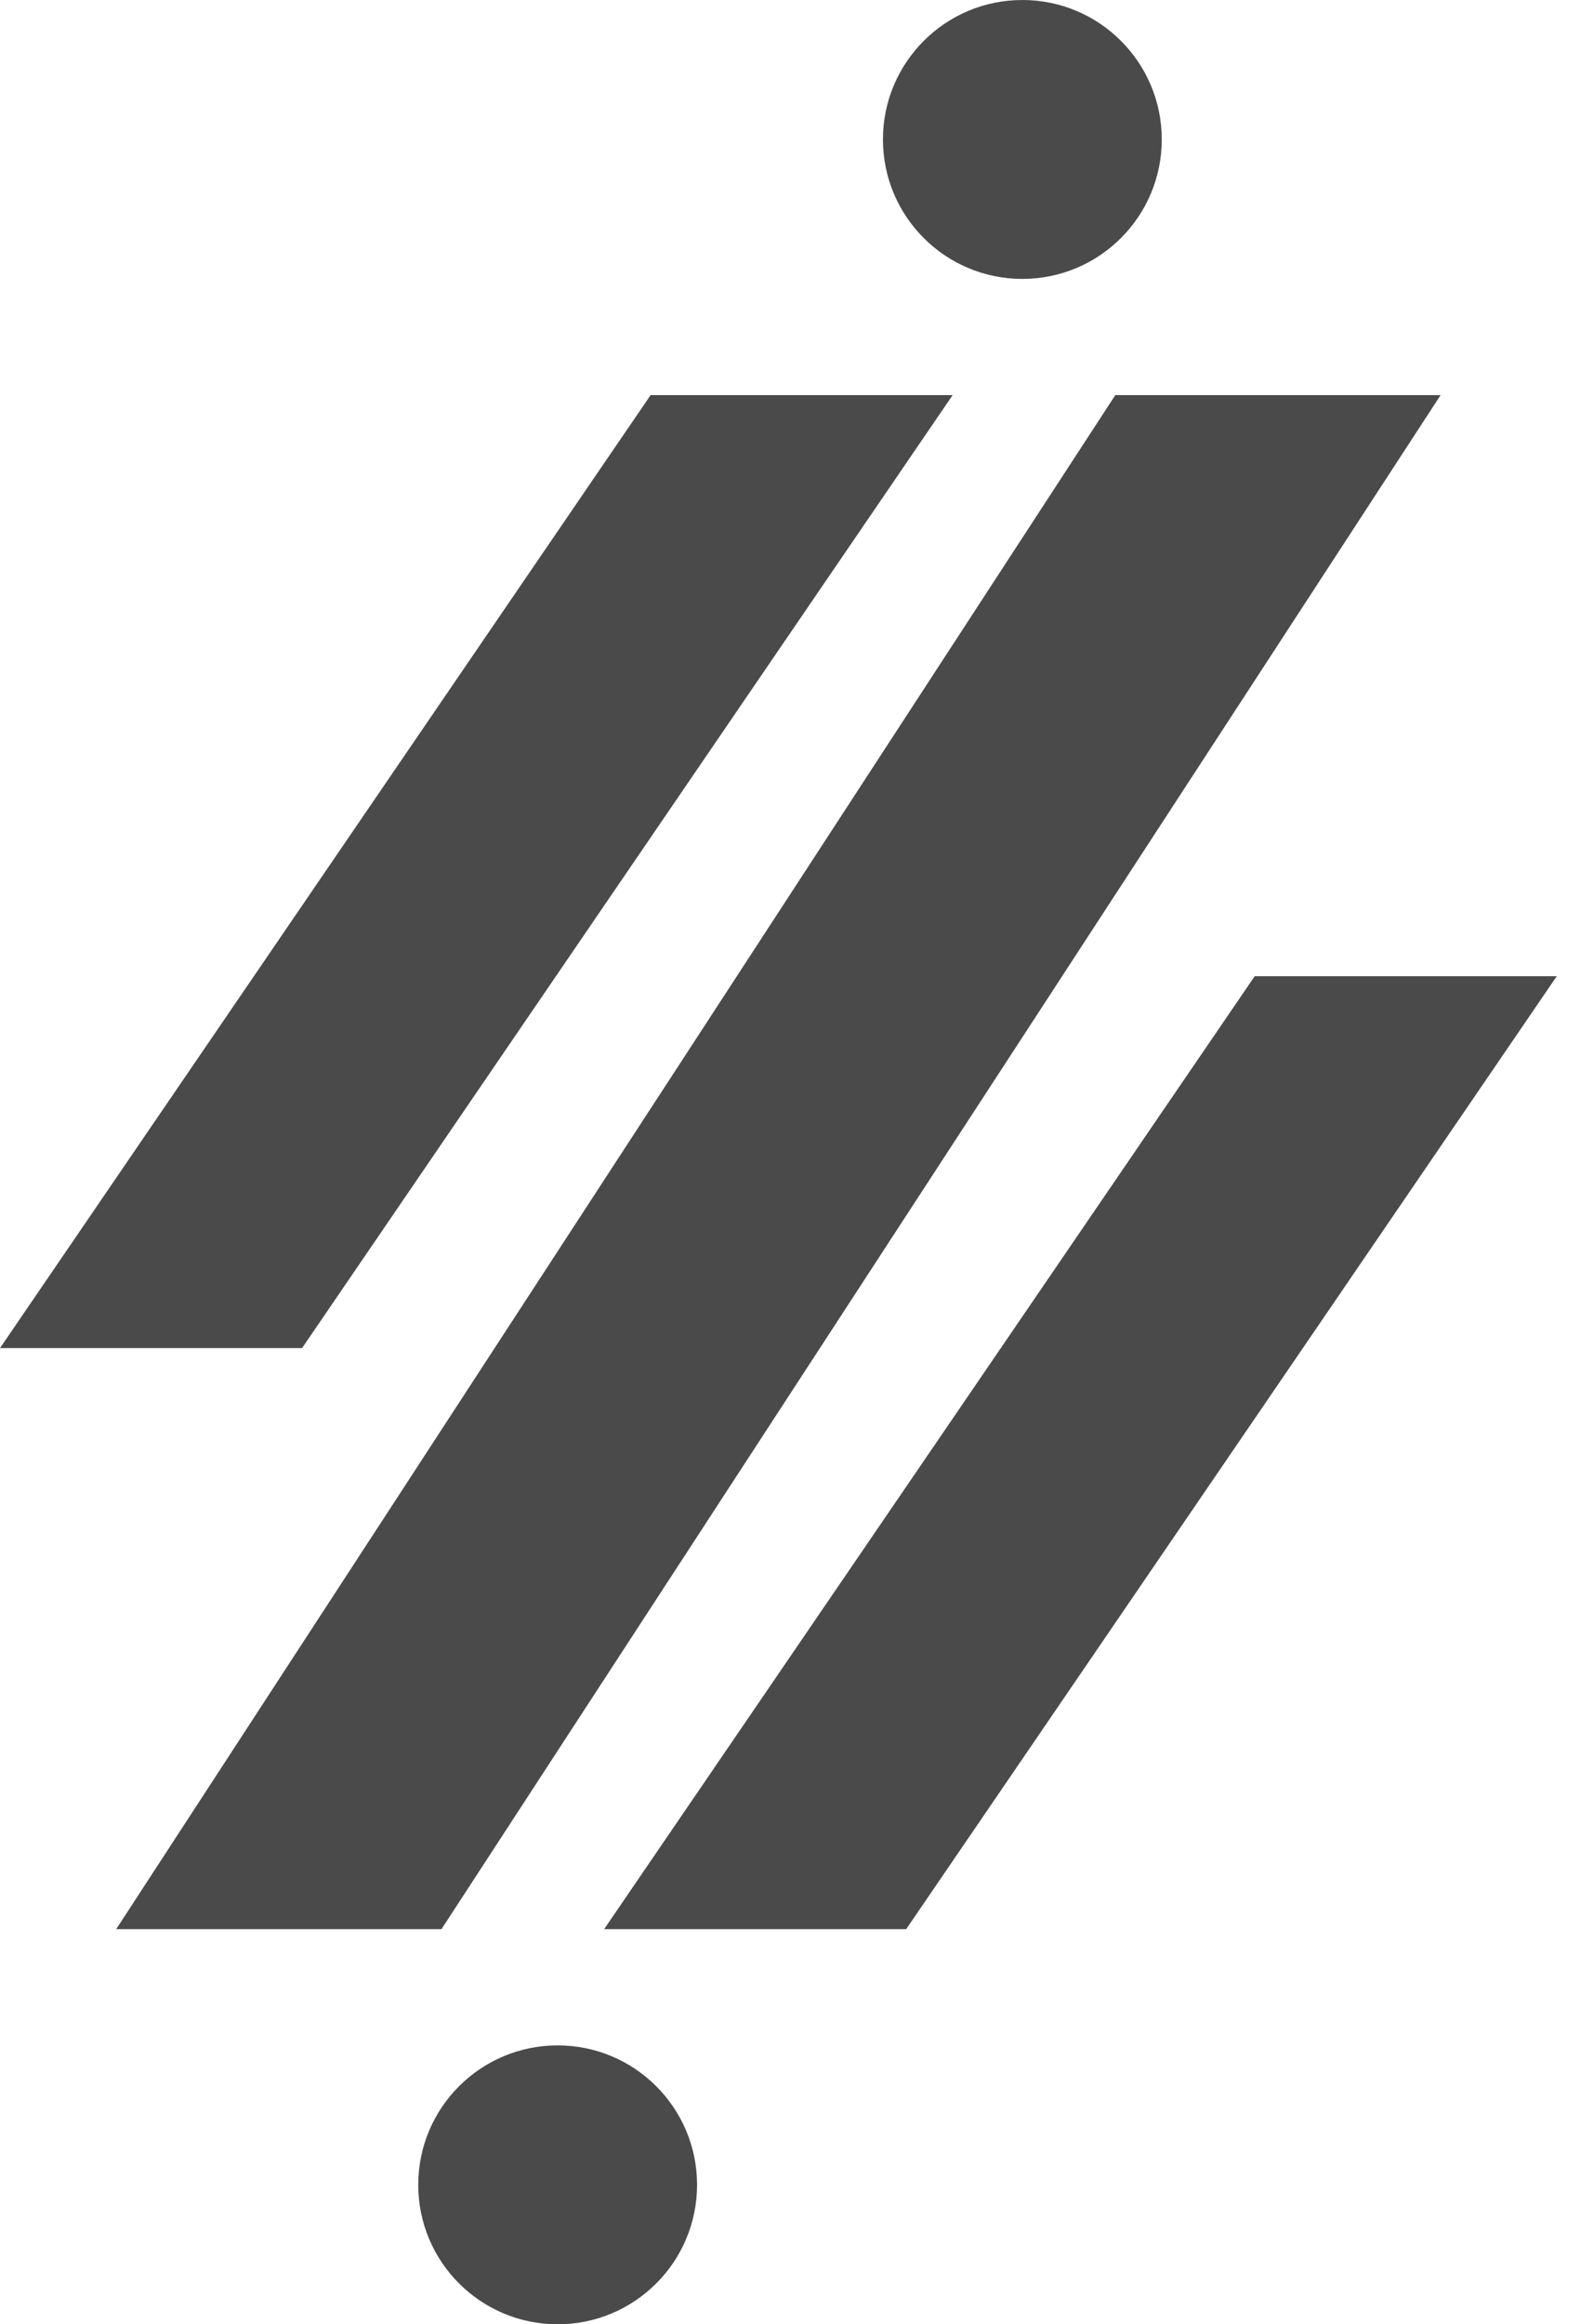 <svg width="34" height="50" viewBox="0 0 34 50" fill="none" xmlns="http://www.w3.org/2000/svg">
<path d="M14 8.5L0 29H6.5L20.5 8.5H14Z" fill="#4A4A4A"/>
<path d="M27 21L13 41.5H19.5L33.5 21H27Z" fill="#4A4A4A"/>
<path d="M9.5 41.5H2.5L24 8.5H31L9.5 41.5Z" fill="#4A4A4A"/>
<circle cx="22" cy="3" r="3" fill="#4A4A4A"/>
<circle cx="12" cy="47" r="3" fill="#4A4A4A"/>
</svg>
